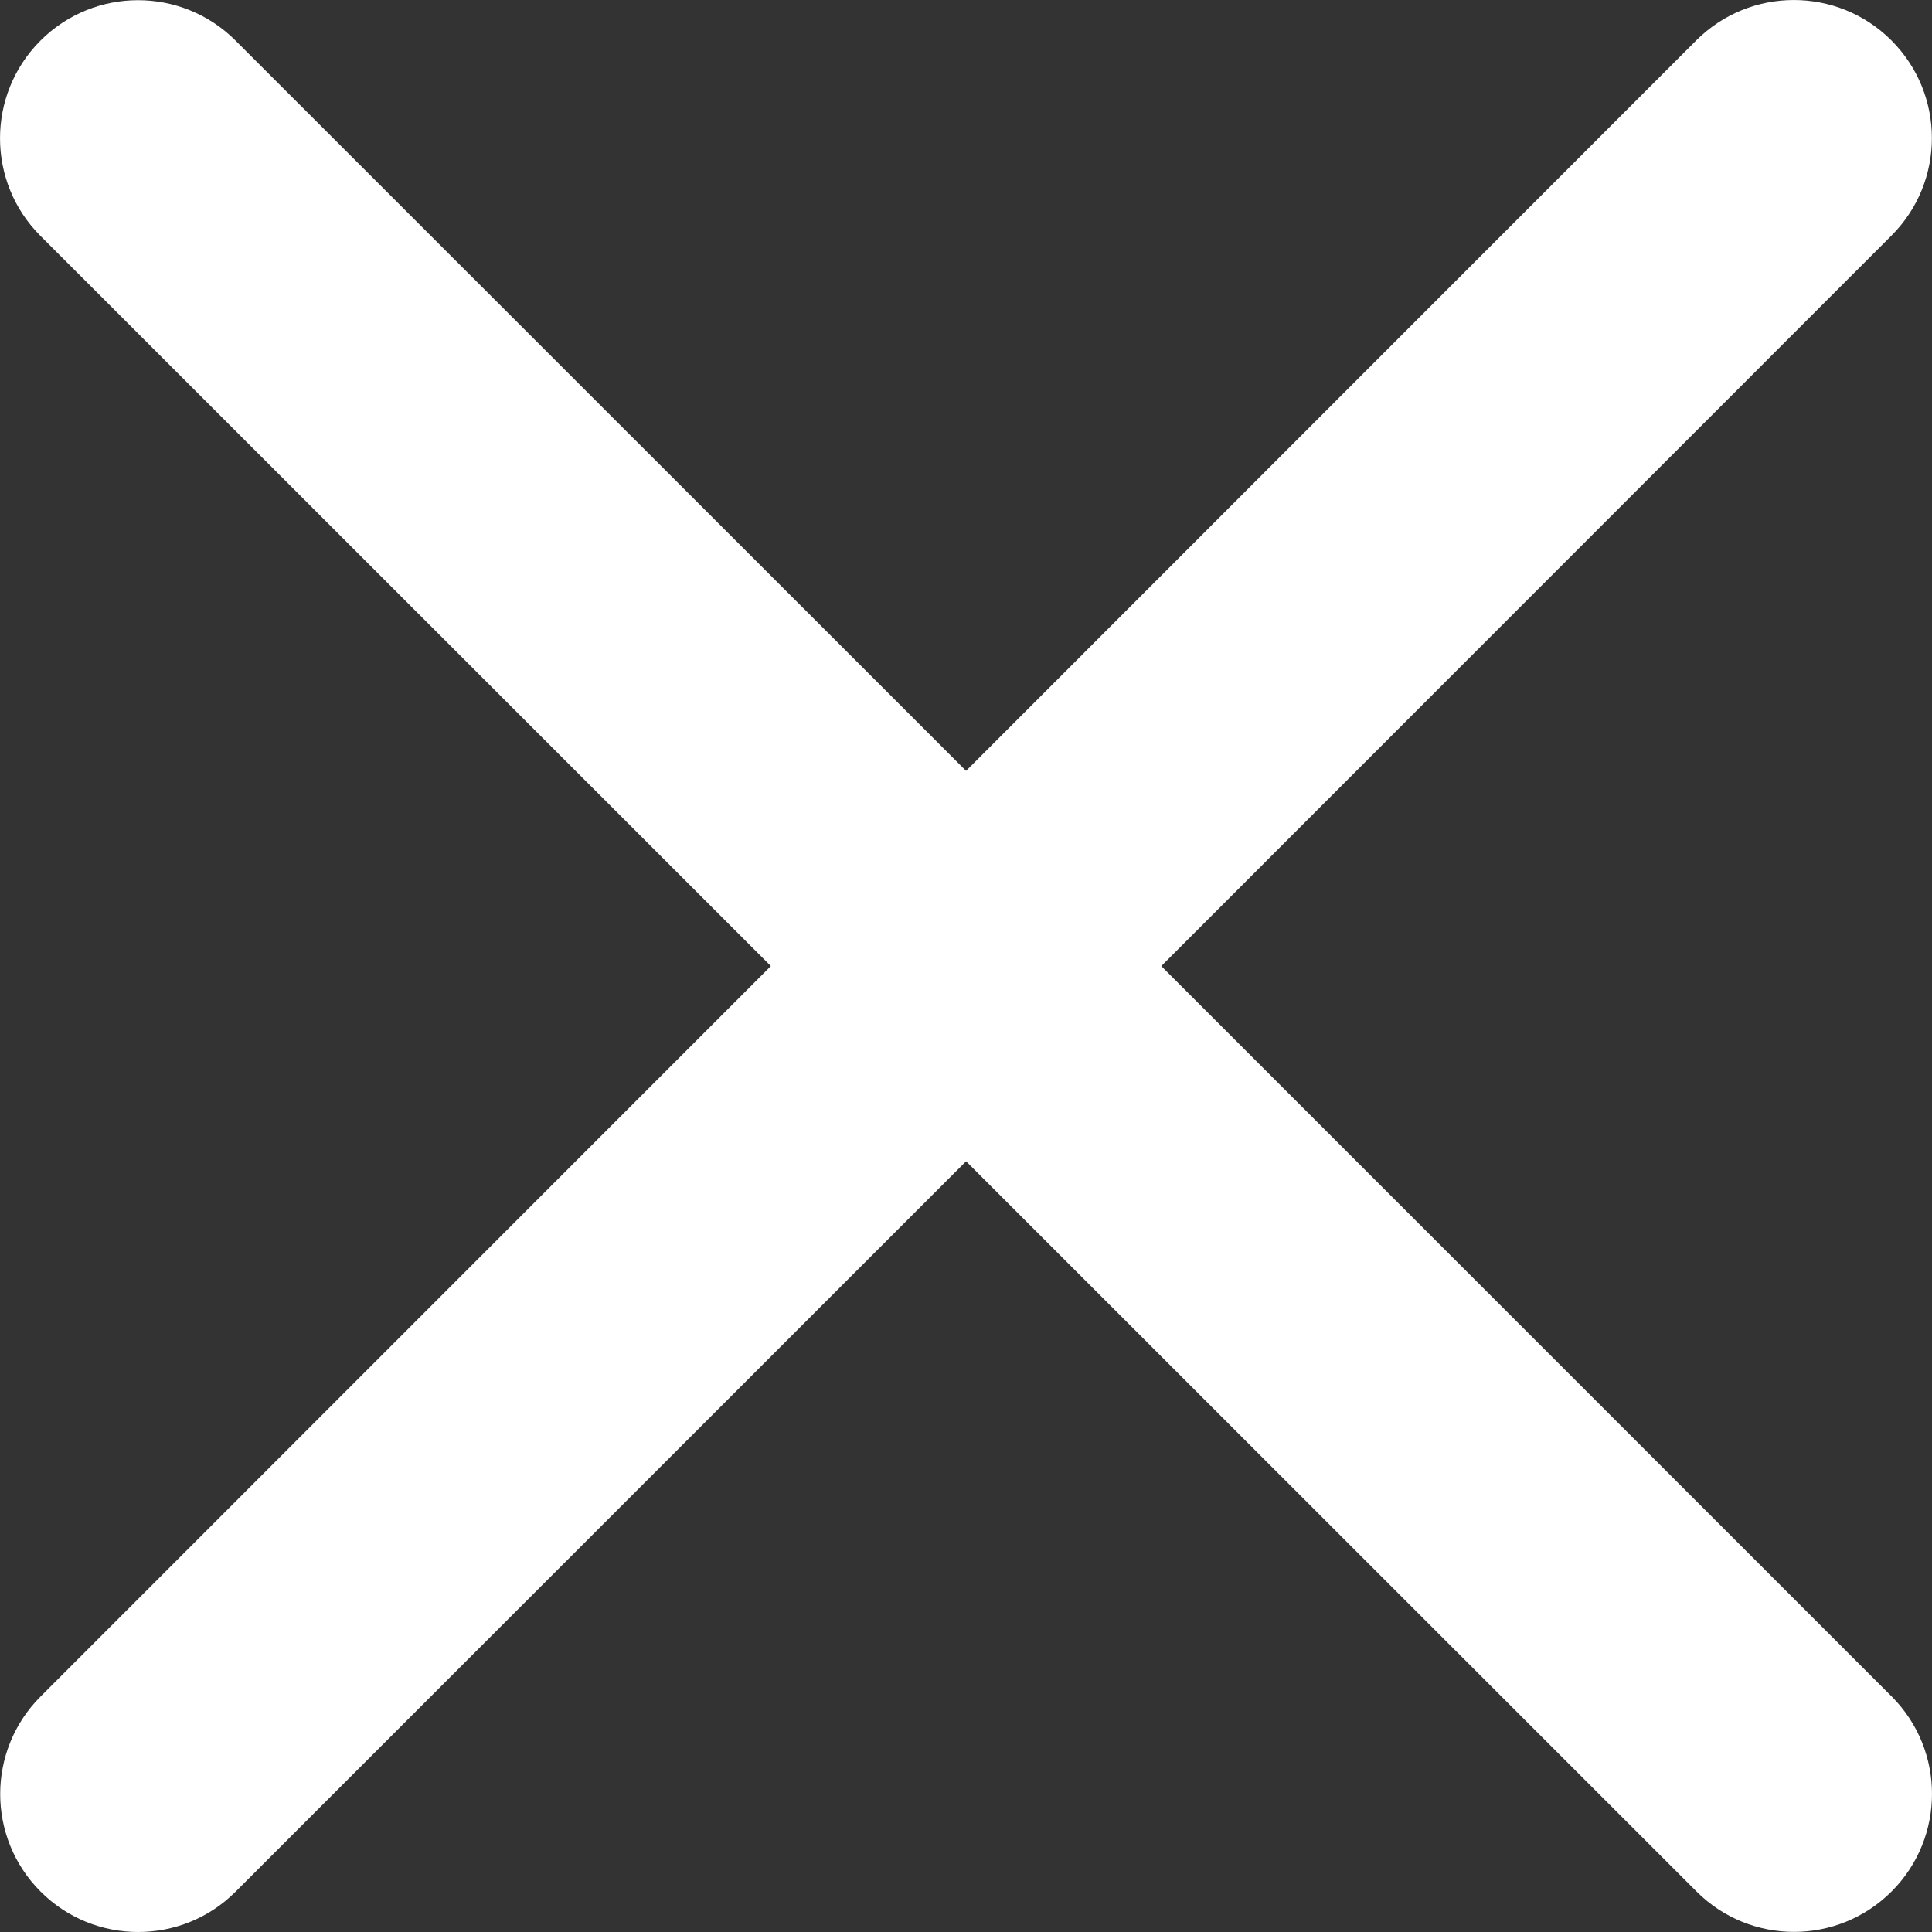 <svg width="26" height="26" viewBox="0 0 26 26" fill="none" xmlns="http://www.w3.org/2000/svg">
<rect x="0" y="0" width="26" height="26" fill="#333333" stroke="none"/>
<path d="M15.628 13.001L25.454 3.171C26.18 2.446 26.18 1.27 25.454 0.544C24.729 -0.181 23.553 -0.181 22.827 0.544L13.001 10.374L3.171 0.547C2.446 -0.179 1.27 -0.179 0.544 0.547C-0.181 1.273 -0.181 2.449 0.544 3.174L10.374 13.001L0.547 22.83C-0.179 23.556 -0.179 24.731 0.547 25.457C0.91 25.82 1.386 26 1.859 26C2.333 26 2.809 25.82 3.171 25.457L13.001 15.628L22.83 25.454C23.556 26.18 24.731 26.18 25.457 25.454C25.82 25.091 26 24.615 26 24.142C26 23.669 25.82 23.193 25.457 22.83L15.628 13.001Z" fill="white"/>
</svg>
